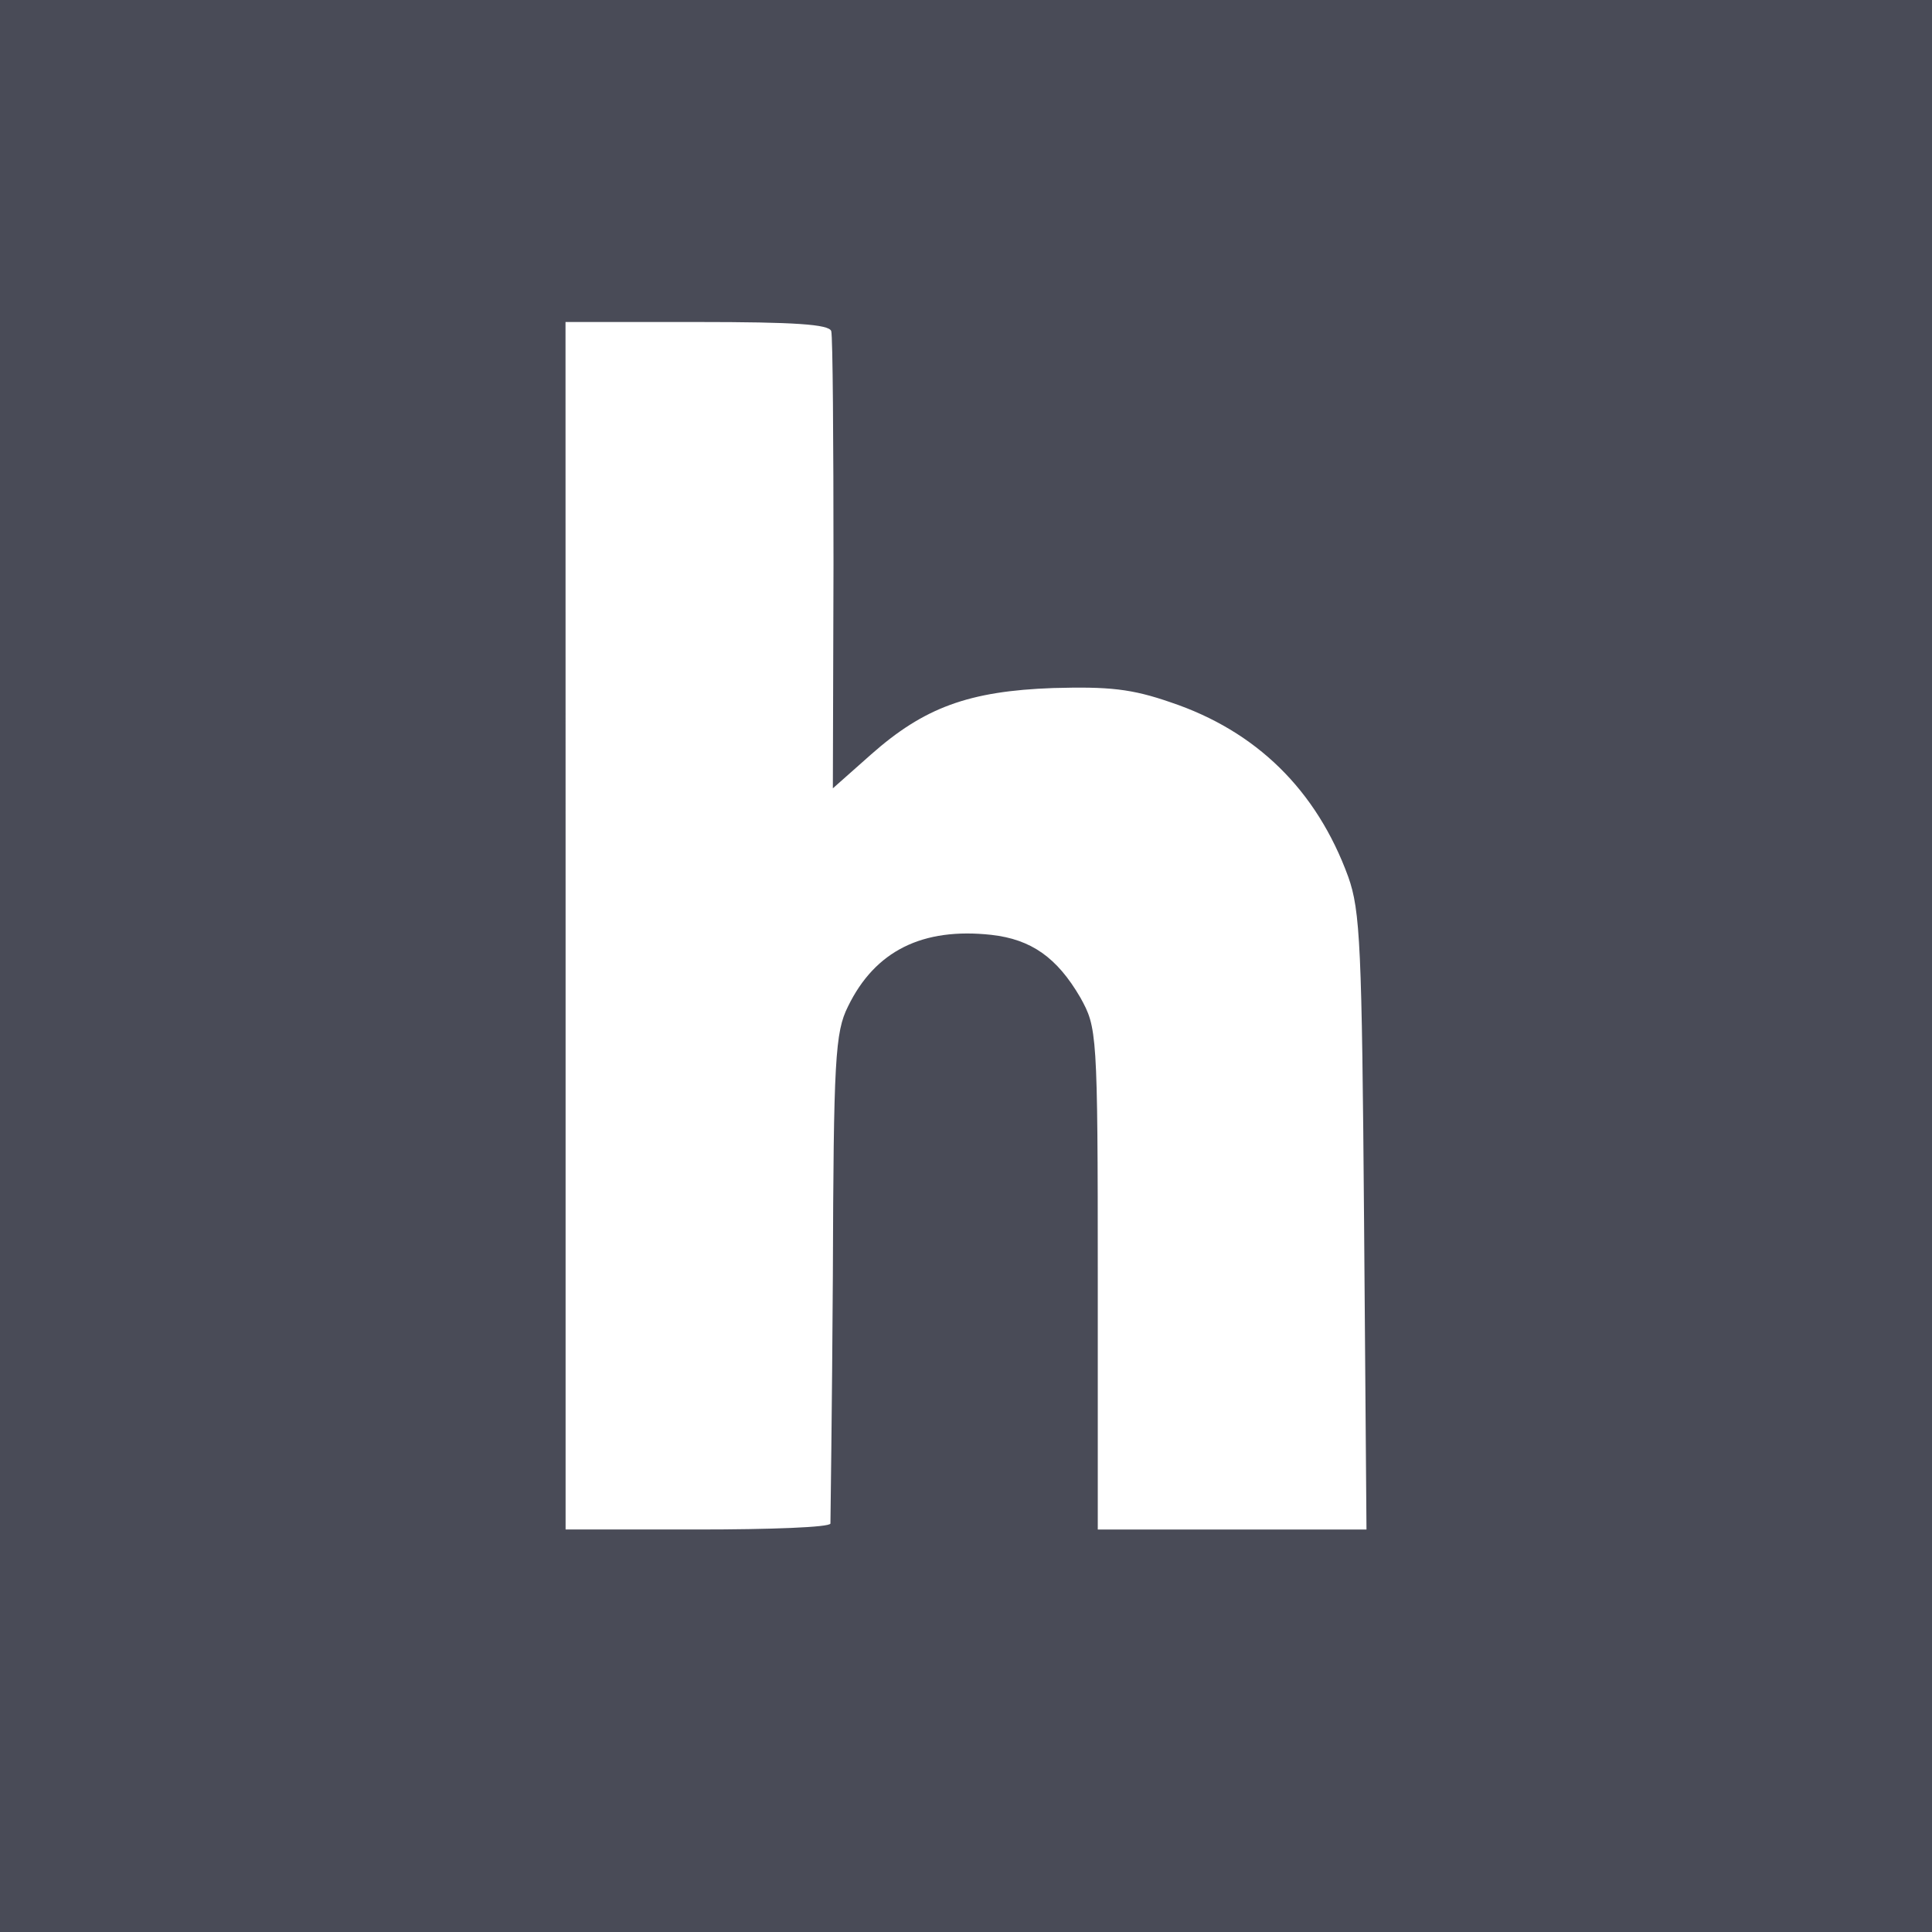 <?xml version="1.0" encoding="utf-8"?><!-- Uploaded to: SVG Repo, www.svgrepo.com, Generator: SVG Repo
Mixer Tools -->
<svg fill="#494b57" width="800px" height="800px" viewBox="0 0 24 24" role="img"
    xmlns="http://www.w3.org/2000/svg">
    <title>Habr icon</title>
    <path
        d="M0 0v24h24V0zm7.025 4h1.633c1.219 0 1.64.029 1.668.113.019.066.028 1.369.028 2.897l-.008 2.783.476-.422c.657-.581 1.212-.787 2.262-.824.694-.019.973.009 1.46.178 1.06.356 1.81 1.087 2.204 2.166.15.421.17.863.197 4.285l.03 3.824h-3.338v-3.121c0-3.075-.01-3.113-.217-3.488-.29-.497-.609-.722-1.106-.778-.853-.093-1.443.197-1.78.89-.16.32-.179.656-.188 3.356-.01 1.65-.03 3.03-.03 3.067-.008.047-.75.074-1.65.074h-1.64v-7.5z" />
</svg>
